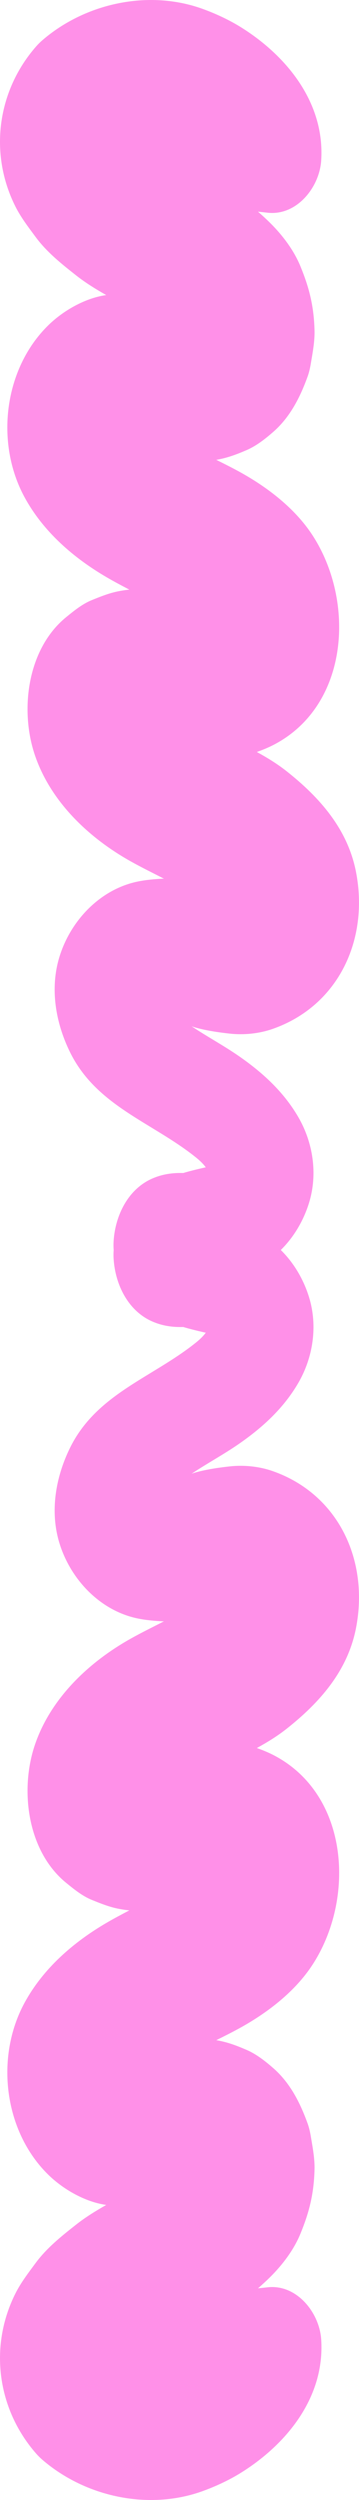 <svg xmlns="http://www.w3.org/2000/svg" xmlns:xlink="http://www.w3.org/1999/xlink" fill="none" version="1.1" width="40.724" height="283" viewBox="0 0 40.724 283"><g><path d="M4.815,4.547C9.702,0.341,16.868,-1.196,22.953,0.995C24.468,1.54,26.03,2.265,27.411,3.133C32.618,6.406,36.853,11.703,36.437,18.159C36.239,21.24,33.634,24.447,30.362,24.08C29.996,24.039,29.63,23.998,29.264,23.961C29.746,24.377,30.213,24.808,30.663,25.253C32.044,26.623,33.313,28.294,34.064,30.106C35.09,32.581,35.61,34.695,35.679,37.411C35.708,38.533,35.509,39.691,35.32,40.791C35.297,40.927,35.274,41.061,35.252,41.195C35.168,41.692,35.057,42.179,34.885,42.653C34.038,44.988,32.9,47.227,31.004,48.885C30.091,49.683,29.088,50.471,27.969,50.955C26.609,51.542,25.662,51.859,24.531,52.054C25.483,52.524,26.433,52.999,27.361,53.516C30.419,55.223,33.46,57.561,35.415,60.539C40.337,68.036,39.617,79.863,31.053,84.309C30.442,84.626,29.79,84.893,29.132,85.124C30.317,85.771,31.465,86.475,32.53,87.317C36.253,90.261,39.437,93.84,40.383,98.695C41.88,106.384,38.383,113.86,30.934,116.472C29.406,117.008,27.662,117.184,26.054,117.005C24.878,116.874,23.683,116.706,22.531,116.413C22.257,116.344,21.995,116.265,21.738,116.178C23.508,117.356,25.388,118.363,27.138,119.578C29.801,121.428,32.161,123.583,33.82,126.422C35.518,129.328,36.059,132.898,35.061,136.147C34.446,138.147,33.346,140.036,31.853,141.5C33.346,142.965,34.447,144.854,35.061,146.854C36.059,150.103,35.519,153.673,33.82,156.579C32.162,159.418,29.802,161.573,27.138,163.423C25.389,164.638,23.508,165.645,21.738,166.823C21.995,166.736,22.258,166.657,22.531,166.588C23.684,166.295,24.879,166.127,26.055,165.996C27.663,165.817,29.406,165.993,30.935,166.529C38.384,169.141,41.881,176.617,40.383,184.306C39.437,189.161,36.253,192.74,32.53,195.684C31.466,196.526,30.318,197.23,29.133,197.877C29.79,198.108,30.443,198.375,31.053,198.692C39.618,203.138,40.338,214.965,35.416,222.461C33.46,225.439,30.419,227.778,27.361,229.485C26.434,230.002,25.484,230.477,24.531,230.947C25.662,231.142,26.61,231.459,27.969,232.046C29.088,232.529,30.091,233.318,31.004,234.116C32.901,235.774,34.038,238.013,34.885,240.348C35.057,240.822,35.168,241.309,35.252,241.806C35.275,241.94,35.298,242.074,35.321,242.21C35.51,243.31,35.708,244.468,35.679,245.59C35.611,248.306,35.09,250.419,34.065,252.894C33.313,254.707,32.044,256.377,30.663,257.748C30.214,258.193,29.747,258.624,29.264,259.039C29.631,259.002,29.996,258.962,30.363,258.921C33.634,258.554,36.239,261.76,36.438,264.842C36.853,271.298,32.618,276.595,27.411,279.868C26.03,280.736,24.468,281.46,22.953,282.006C16.868,284.197,9.703,282.66,4.815,278.453C4.561,278.234,4.321,277.998,4.099,277.745C-0.3,272.725,-1.275,265.652,1.745,259.628C2.364,258.392,3.232,257.267,4.044,256.169C5.308,254.459,6.973,253.135,8.625,251.833C9.703,250.984,10.865,250.271,12.052,249.598C12.012,249.592,11.973,249.586,11.933,249.58C9.607,249.225,7.17,247.829,5.49,246.191C0.449,241.272,-0.572,232.901,2.777,226.729C4.899,222.819,8.346,219.84,12.12,217.643C12.957,217.156,13.813,216.703,14.671,216.256C13.074,216.078,12.251,215.819,10.394,215.06C9.332,214.626,8.376,213.847,7.498,213.133C3.111,209.558,2.212,202.641,3.966,197.494C5.766,192.212,10.107,188.133,14.837,185.489C16.07,184.8,17.34,184.178,18.598,183.535C18.561,183.534,18.524,183.533,18.487,183.532C18.514,183.535,18.541,183.538,18.569,183.541C17.555,183.489,16.519,183.405,15.524,183.19C11.318,182.282,7.993,178.773,6.738,174.67C5.646,171.098,6.307,167.261,7.91,163.962C10.898,157.812,17.214,155.98,22.169,152.025C22.598,151.684,23.023,151.301,23.344,150.858C23.252,150.842,23.16,150.824,23.067,150.802C22.298,150.625,21.533,150.439,20.785,150.216C19.594,150.252,18.415,150.096,17.25,149.58C14.523,148.375,13.086,145.428,12.892,142.547C12.868,142.198,12.87,141.85,12.895,141.503C12.87,141.155,12.868,140.805,12.891,140.454C13.086,137.573,14.523,134.626,17.249,133.421C18.415,132.905,19.595,132.749,20.785,132.785C21.533,132.562,22.298,132.377,23.067,132.199C23.16,132.177,23.252,132.159,23.343,132.143C23.022,131.7,22.597,131.317,22.169,130.976C17.214,127.021,10.897,125.189,7.909,119.039C6.307,115.74,5.646,111.903,6.738,108.331C7.992,104.228,11.318,100.719,15.523,99.811C16.518,99.596,17.554,99.512,18.568,99.46C18.541,99.463,18.514,99.466,18.486,99.469C18.523,99.468,18.56,99.467,18.598,99.466C17.34,98.823,16.07,98.201,14.837,97.512C10.107,94.868,5.766,90.789,3.966,85.507C2.212,80.36,3.111,73.443,7.498,69.868C8.375,69.154,9.331,68.374,10.393,67.941C12.251,67.182,13.073,66.923,14.671,66.745C13.812,66.297,12.956,65.845,12.12,65.358C8.346,63.161,4.899,60.182,2.777,56.272C-0.572,50.1,0.448,41.729,5.49,36.81C7.169,35.171,9.607,33.776,11.932,33.42C11.973,33.414,12.012,33.409,12.052,33.403C10.864,32.73,9.702,32.016,8.625,31.168C6.972,29.866,5.307,28.542,4.044,26.832C3.232,25.734,2.364,24.608,1.745,23.373C-1.276,17.348,-0.301,10.276,4.099,5.256C4.32,5.003,4.56,4.767,4.815,4.547Z" fill-rule="evenodd" fill="#FF90E8" fill-opacity="1" style="mix-blend-mode:passthrough"/><path d="" fill="#000000" fill-opacity="0" style="mix-blend-mode:passthrough"/></g></svg>